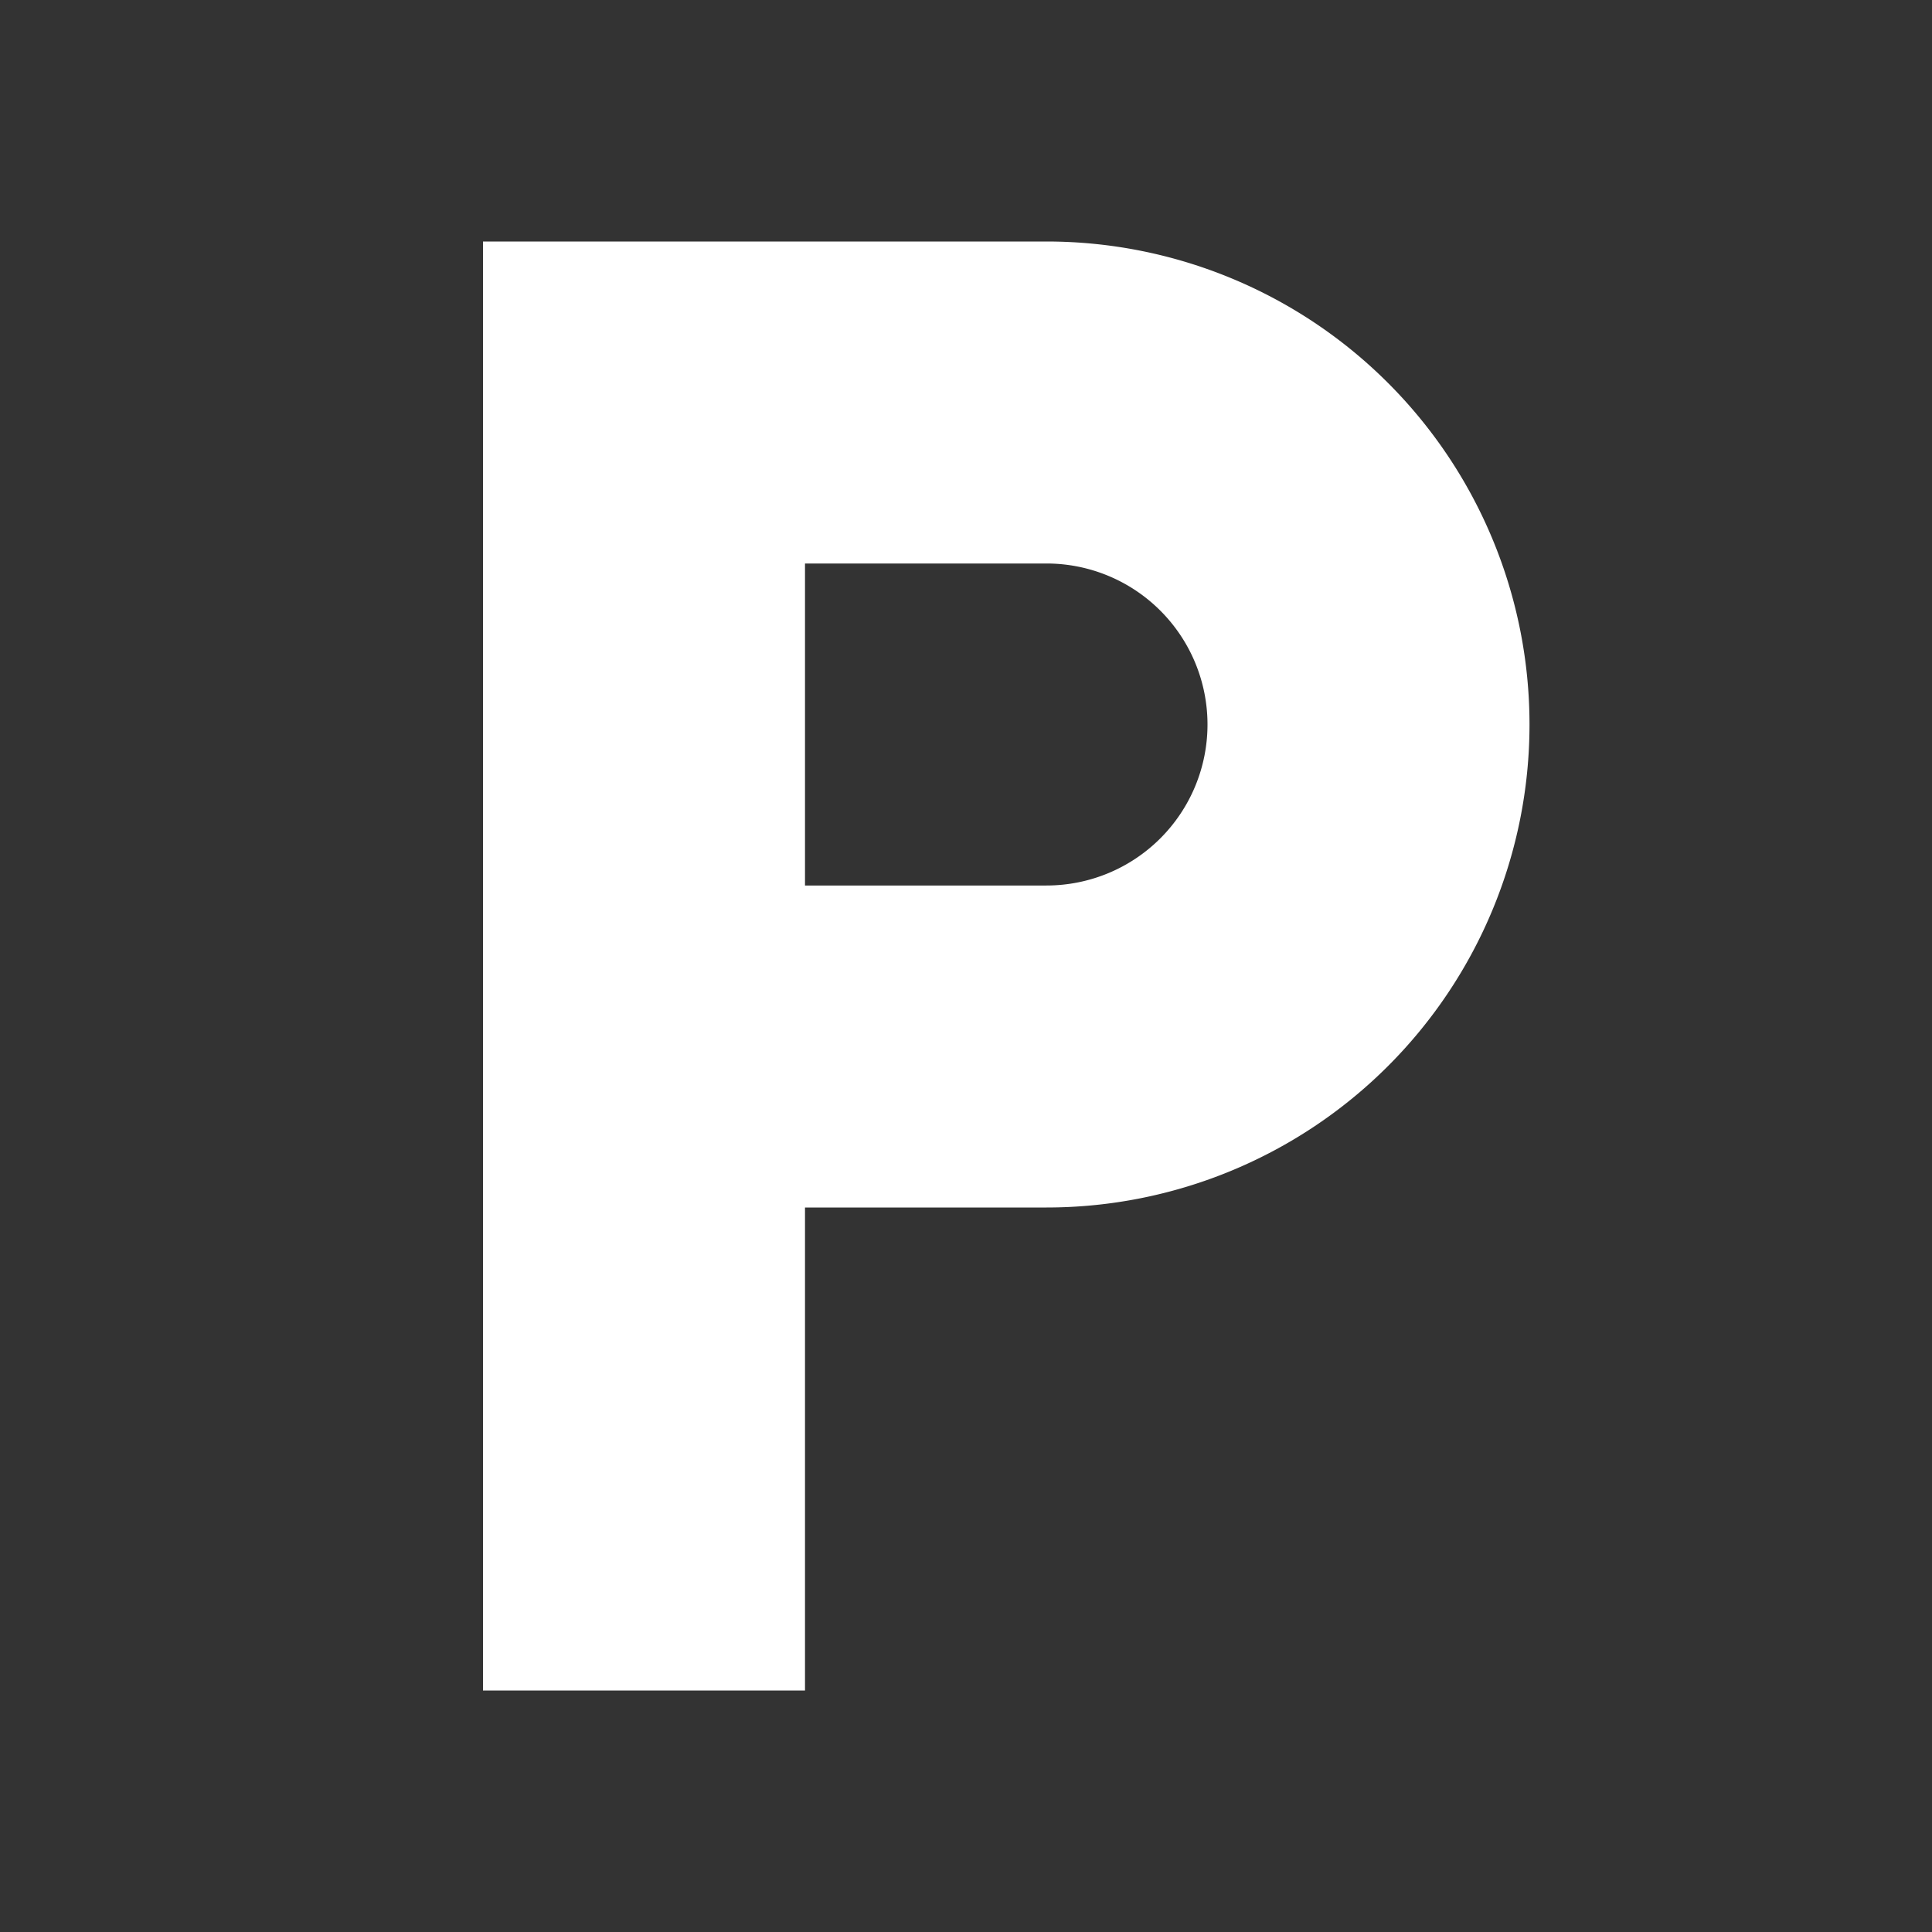 <svg xmlns="http://www.w3.org/2000/svg" width="48" height="48" viewBox="0 0 24 24"><rect x="0" y="0" width="24" height="24" fill="#333333" stroke="none"/><path fill="#fff" d="M6 3h7a6 6 0 0 1 0 12h-3v6H6zm4 4v4h3a2 2 0 1 0 0-4z"/></svg>